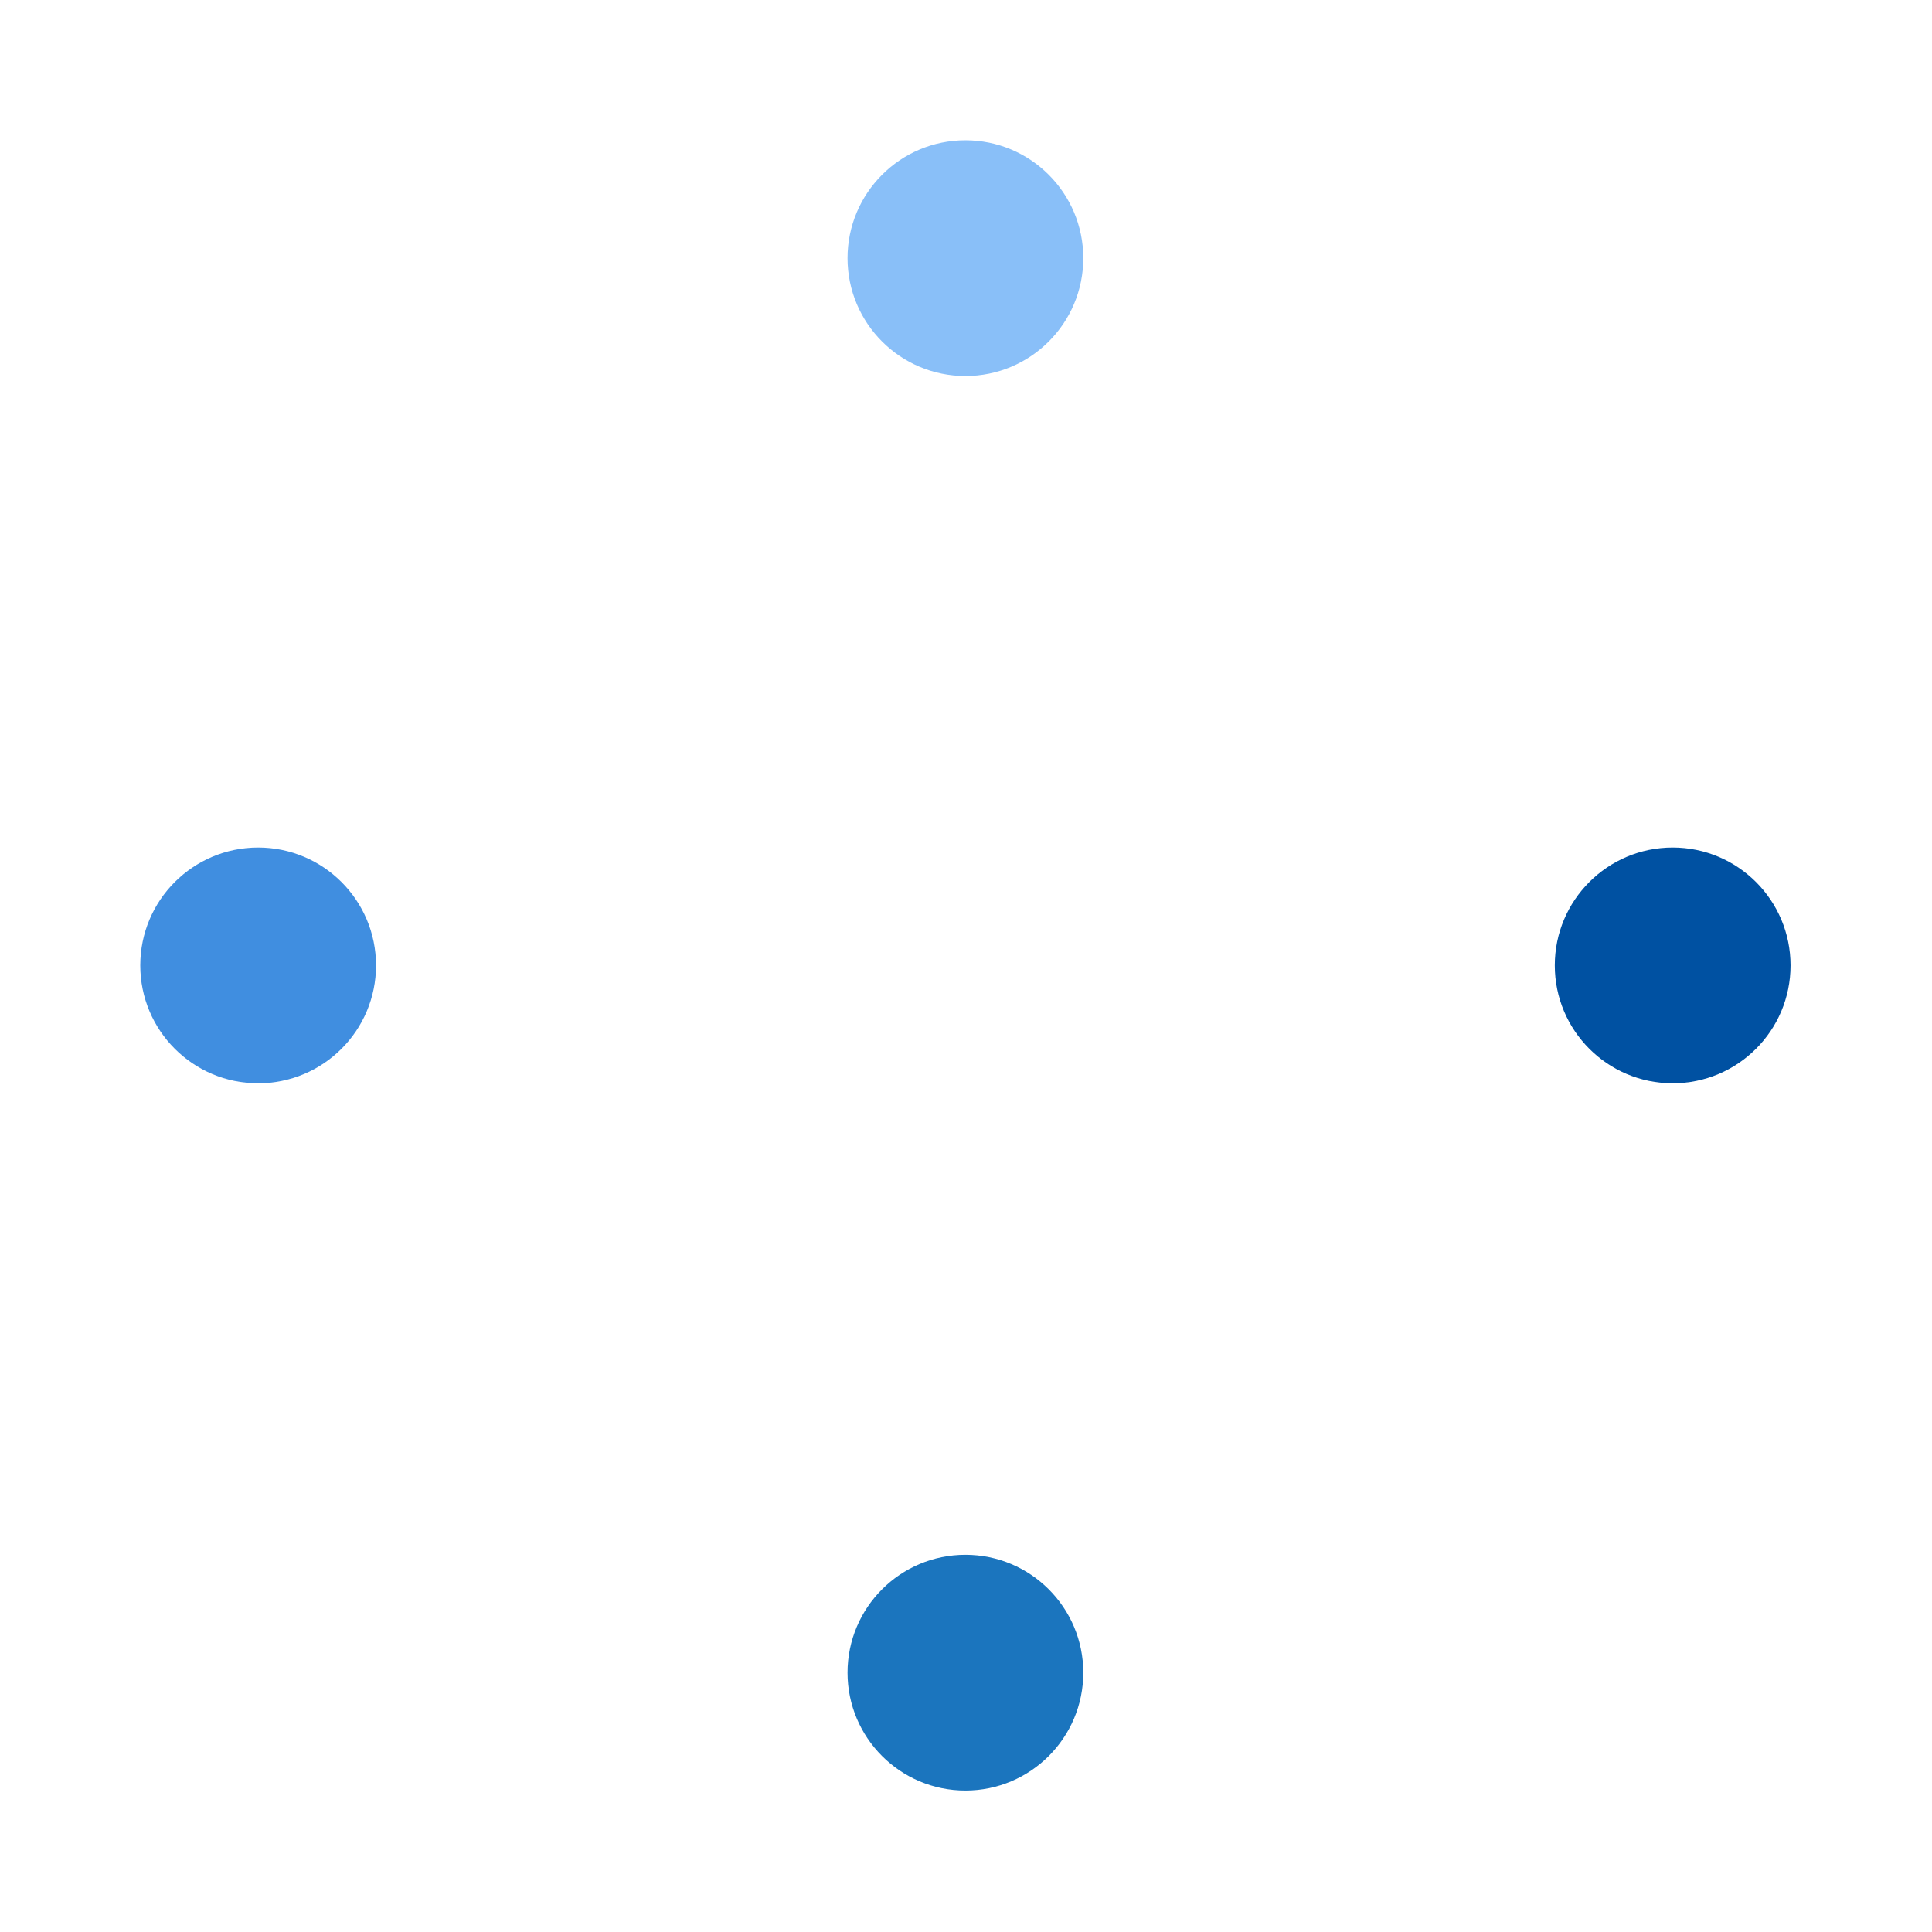<?xml version="1.0" encoding="utf-8"?>
<!-- Generator: Adobe Illustrator 26.5.0, SVG Export Plug-In . SVG Version: 6.00 Build 0)  -->
<svg version="1.1" id="Layer_1" xmlns="http://www.w3.org/2000/svg" xmlns:xlink="http://www.w3.org/1999/xlink" x="0px" y="0px"
	 width="163.9px" height="163.9px" viewBox="0 0 163.9 163.9" style="enable-background:new 0 0 163.9 163.9;" xml:space="preserve"
	>
<style type="text/css">
	.st0{fill:#0051A2;}
	.st1{fill:#1B75BE;}
	.st2{fill:#408EE0;}
	.st3{fill:#89BFF8;}
</style>
<circle class="st0" cx="141.9" cy="81.9" r="10">
<animate  accumulate="none" additive="replace" attributeName="cx" calcMode="linear" dur="1s" fill="remove" keyTimes="0;1" repeatCount="indefinite" restart="always" values="80;50">
	</animate>
<animate  accumulate="none" additive="replace" attributeName="cy" calcMode="linear" dur="1s" fill="remove" keyTimes="0;1" repeatCount="indefinite" restart="always" values="50;80">
	</animate>
<animate  accumulate="none" additive="replace" attributeName="fill" calcMode="linear" dur="1s" fill="remove" keyTimes="0;1" repeatCount="indefinite" restart="always" values="#0051a2;#1b75be">
	</animate>
</circle>
<circle class="st1" cx="81.9" cy="141.9" r="10">
<animate  accumulate="none" additive="replace" attributeName="cx" calcMode="linear" dur="1s" fill="remove" keyTimes="0;1" repeatCount="indefinite" restart="always" values="50;20">
	</animate>
<animate  accumulate="none" additive="replace" attributeName="cy" calcMode="linear" dur="1s" fill="remove" keyTimes="0;1" repeatCount="indefinite" restart="always" values="80;50">
	</animate>
<animate  accumulate="none" additive="replace" attributeName="fill" calcMode="linear" dur="1s" fill="remove" keyTimes="0;1" repeatCount="indefinite" restart="always" values="#1b75be;#408ee0">
	</animate>
</circle>
<circle class="st2" cx="21.9" cy="81.9" r="10">
<animate  accumulate="none" additive="replace" attributeName="cx" calcMode="linear" dur="1s" fill="remove" keyTimes="0;1" repeatCount="indefinite" restart="always" values="20;50">
	</animate>
<animate  accumulate="none" additive="replace" attributeName="cy" calcMode="linear" dur="1s" fill="remove" keyTimes="0;1" repeatCount="indefinite" restart="always" values="50;20">
	</animate>
<animate  accumulate="none" additive="replace" attributeName="fill" calcMode="linear" dur="1s" fill="remove" keyTimes="0;1" repeatCount="indefinite" restart="always" values="#408ee0;#89bff8">
	</animate>
</circle>
<circle class="st3" cx="81.9" cy="21.9" r="10">
<animate  accumulate="none" additive="replace" attributeName="cx" calcMode="linear" dur="1s" fill="remove" keyTimes="0;1" repeatCount="indefinite" restart="always" values="50;80">
	</animate>
<animate  accumulate="none" additive="replace" attributeName="cy" calcMode="linear" dur="1s" fill="remove" keyTimes="0;1" repeatCount="indefinite" restart="always" values="20;50">
	</animate>
<animate  accumulate="none" additive="replace" attributeName="fill" calcMode="linear" dur="1s" fill="remove" keyTimes="0;1" repeatCount="indefinite" restart="always" values="#89bff8;#0051a2">
	</animate>
</circle>
</svg>
